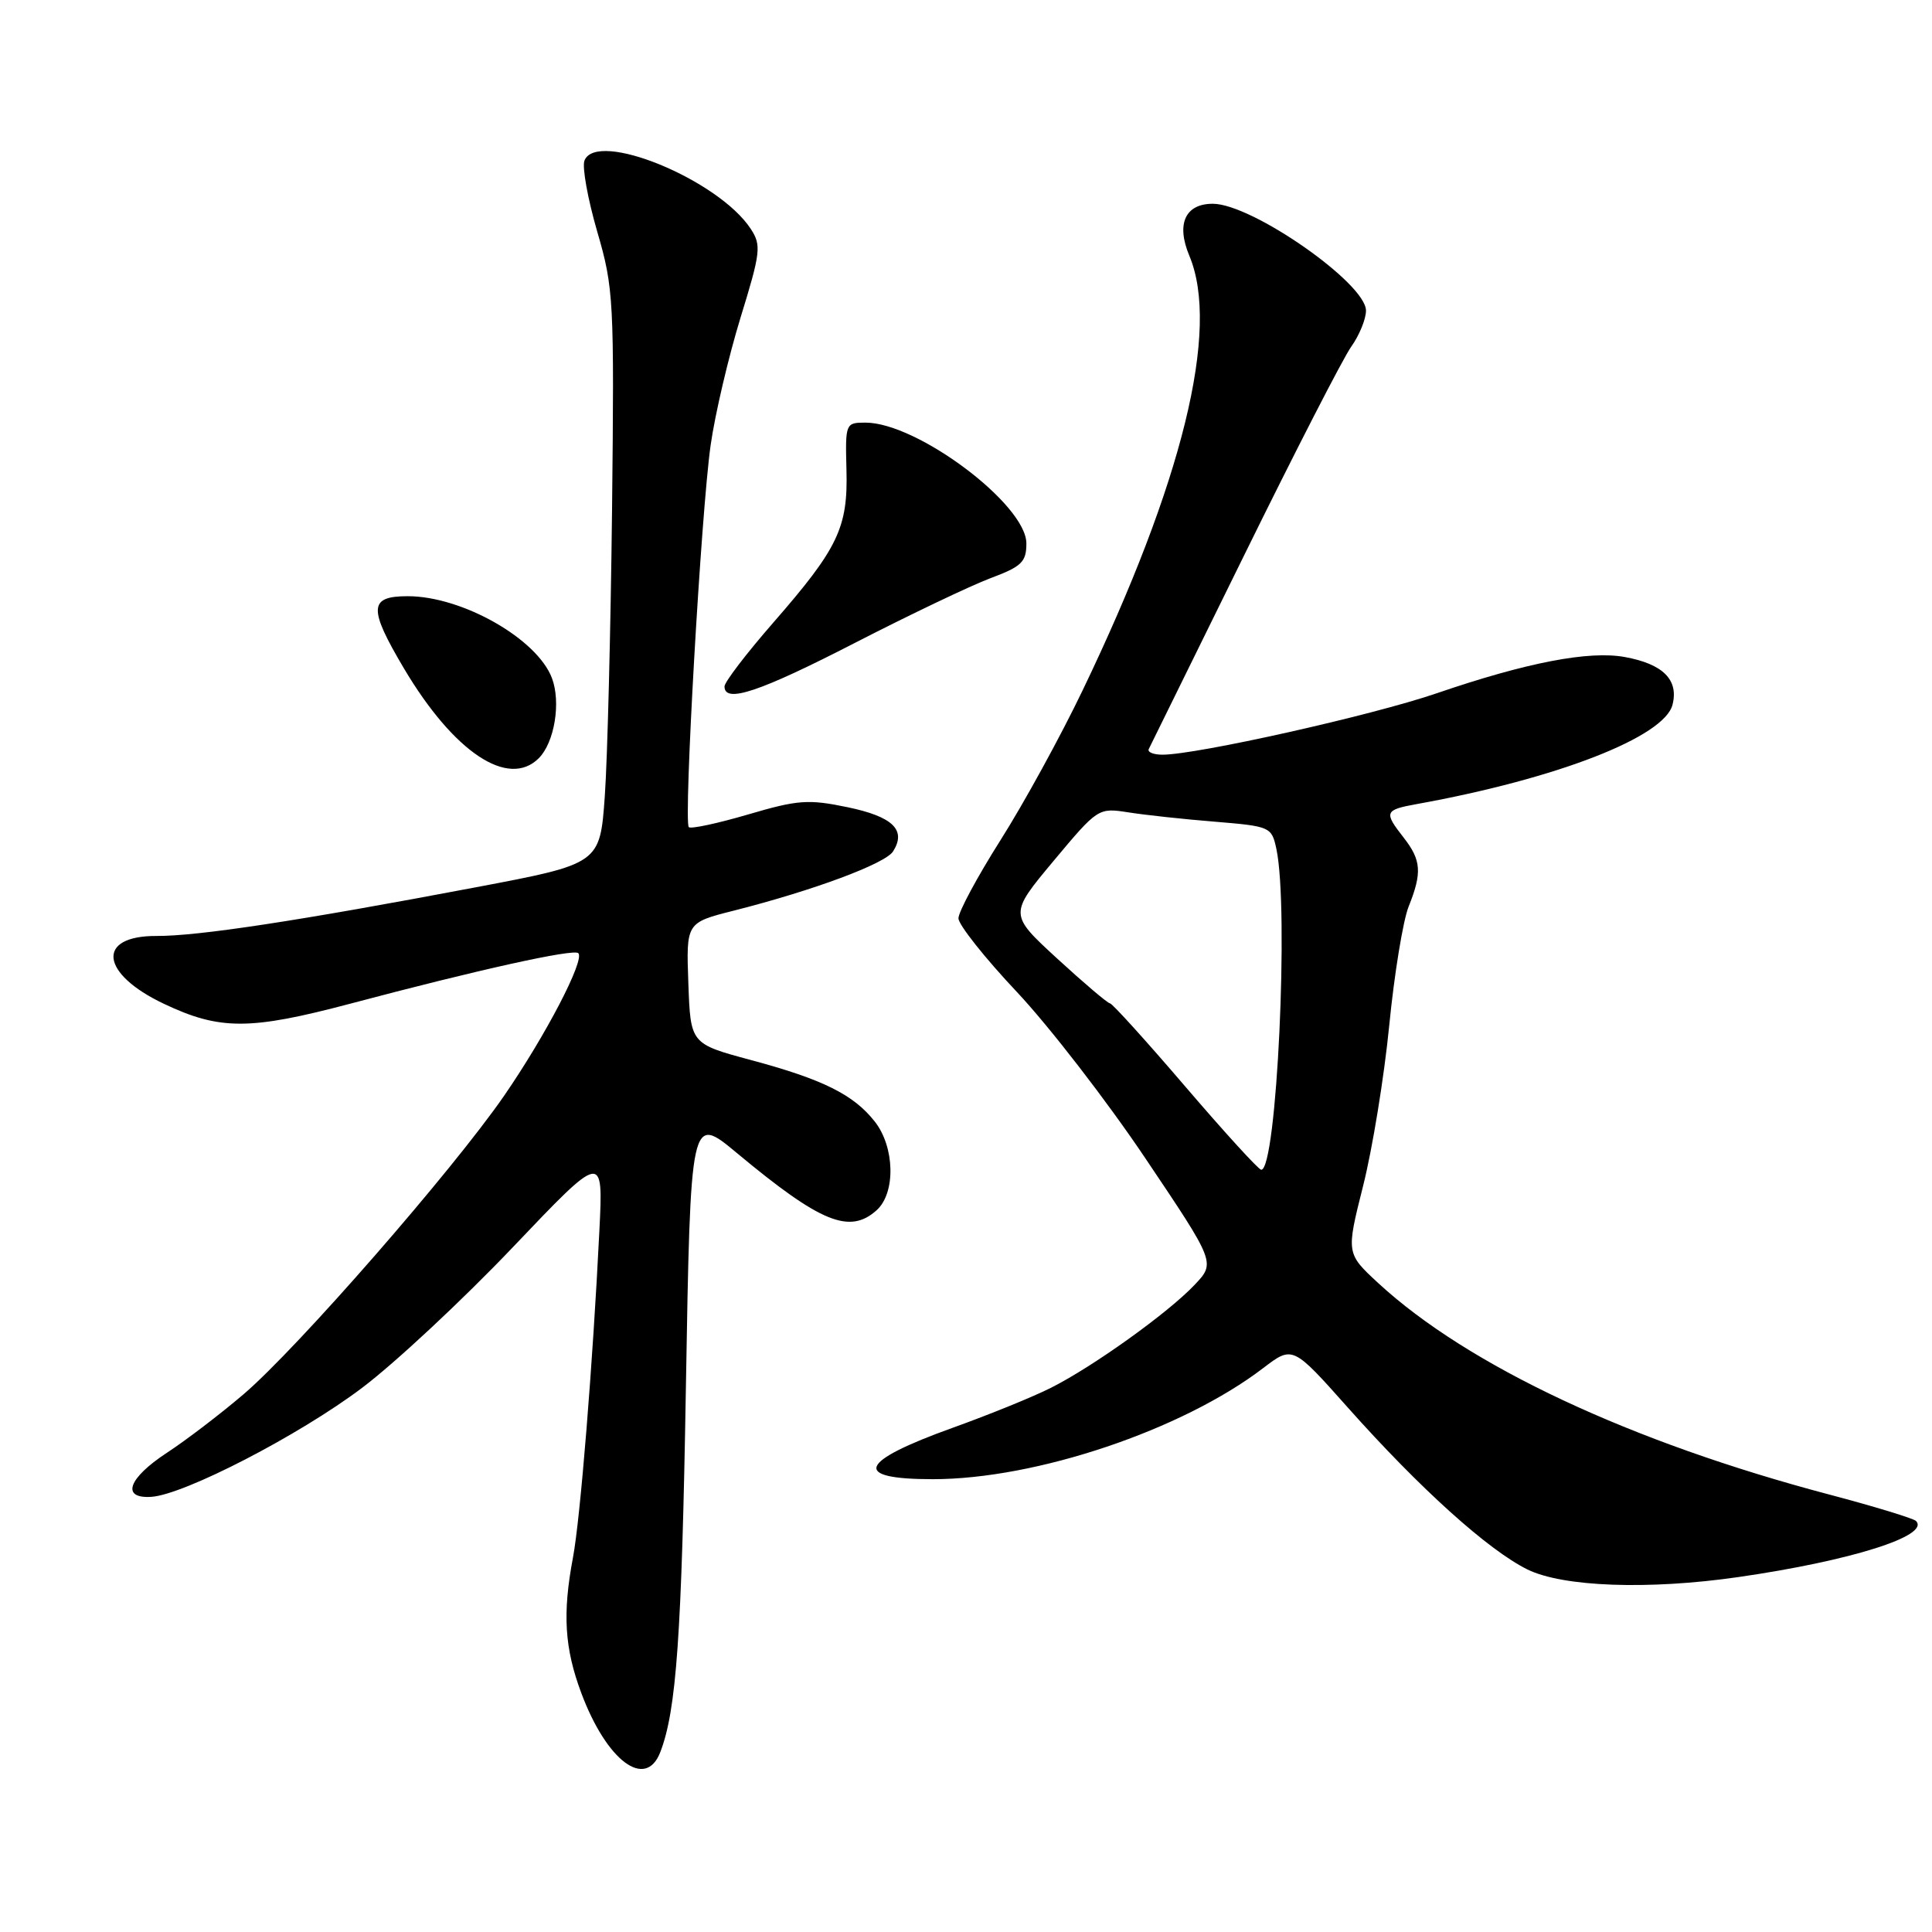 <?xml version="1.0" encoding="UTF-8" standalone="no"?>
<!DOCTYPE svg PUBLIC "-//W3C//DTD SVG 1.1//EN" "http://www.w3.org/Graphics/SVG/1.1/DTD/svg11.dtd" >
<svg xmlns="http://www.w3.org/2000/svg" xmlns:xlink="http://www.w3.org/1999/xlink" version="1.1" viewBox="0 0 256 256">
 <g >
 <path fill="currentColor"
d=" M 87.49 232.17 C 89.63 226.65 90.33 216.65 90.88 184.08 C 91.50 147.67 91.50 147.67 97.65 152.79 C 108.74 162.02 112.59 163.59 116.17 160.35 C 118.70 158.06 118.57 151.99 115.91 148.61 C 113.10 145.04 109.04 143.02 99.50 140.46 C 91.50 138.31 91.50 138.31 91.21 130.29 C 90.92 122.26 90.92 122.26 97.21 120.67 C 107.78 117.99 117.32 114.44 118.34 112.81 C 120.13 109.98 118.31 108.21 112.31 106.96 C 107.11 105.88 105.73 105.98 99.13 107.92 C 95.07 109.11 91.53 109.87 91.27 109.60 C 90.56 108.89 92.91 67.83 94.16 59.01 C 94.74 54.89 96.53 47.29 98.12 42.10 C 100.80 33.41 100.90 32.50 99.48 30.33 C 95.20 23.80 79.03 17.16 77.44 21.29 C 77.12 22.14 77.88 26.36 79.13 30.67 C 81.32 38.17 81.40 39.74 81.10 67.50 C 80.92 83.45 80.49 100.54 80.14 105.48 C 79.50 114.46 79.50 114.46 63.00 117.58 C 39.62 122.01 26.25 124.05 20.72 124.02 C 12.71 123.99 13.27 129.01 21.72 133.01 C 29.14 136.53 33.11 136.52 46.50 132.97 C 63.28 128.51 76.02 125.69 76.63 126.30 C 77.52 127.19 72.32 137.18 66.80 145.19 C 59.95 155.11 39.45 178.61 32.28 184.74 C 29.21 187.36 24.63 190.86 22.10 192.51 C 16.97 195.88 16.01 198.59 20.04 198.34 C 24.38 198.07 39.63 190.19 47.96 183.91 C 52.33 180.62 61.31 172.24 67.92 165.30 C 79.94 152.67 79.94 152.67 79.42 163.09 C 78.55 180.76 76.89 201.26 75.92 206.39 C 74.52 213.82 74.80 218.39 77.03 224.35 C 80.39 233.34 85.55 237.20 87.49 232.17 Z  M 230.34 208.97 C 245.30 206.81 255.82 203.48 253.87 201.53 C 253.52 201.19 248.35 199.61 242.37 198.03 C 216.09 191.09 194.53 180.98 182.65 170.04 C 178.37 166.08 178.37 166.08 180.61 157.17 C 181.85 152.27 183.41 142.69 184.08 135.88 C 184.75 129.07 185.91 121.98 186.65 120.13 C 188.45 115.64 188.33 113.98 186.00 111.00 C 183.34 107.60 183.45 107.32 187.75 106.54 C 206.33 103.18 220.55 97.65 221.62 93.37 C 222.45 90.07 220.35 87.98 215.30 87.06 C 210.56 86.19 202.29 87.78 190.38 91.86 C 181.81 94.80 158.57 100.00 154.04 100.00 C 152.83 100.00 152.01 99.66 152.22 99.25 C 152.43 98.84 158.11 87.29 164.85 73.59 C 171.59 59.88 177.97 47.44 179.05 45.93 C 180.12 44.42 181.00 42.28 181.00 41.16 C 181.00 37.54 165.89 27.00 160.70 27.00 C 157.04 27.00 155.83 29.68 157.59 33.88 C 161.69 43.63 156.71 63.91 143.44 91.50 C 140.54 97.55 135.65 106.47 132.58 111.31 C 129.51 116.16 127.00 120.82 127.00 121.68 C 127.00 122.53 130.49 126.93 134.75 131.45 C 139.01 135.98 146.68 145.90 151.78 153.50 C 161.07 167.32 161.07 167.32 158.28 170.26 C 154.79 173.95 144.85 181.08 139.26 183.89 C 136.93 185.07 131.08 187.45 126.26 189.18 C 113.71 193.69 112.81 196.00 123.60 196.00 C 137.29 196.00 156.64 189.49 167.39 181.27 C 171.29 178.30 171.29 178.30 178.64 186.56 C 188.14 197.23 197.18 205.38 202.37 207.95 C 207.07 210.28 218.44 210.69 230.34 208.97 Z  M 71.39 100.47 C 73.48 98.38 74.35 93.05 73.13 89.84 C 71.15 84.63 61.23 79.00 54.03 79.00 C 48.87 79.00 48.79 80.57 53.52 88.56 C 60.12 99.68 67.35 104.50 71.39 100.47 Z  M 113.27 85.19 C 120.55 81.45 128.64 77.59 131.25 76.61 C 135.38 75.07 136.00 74.46 136.00 72.01 C 136.00 66.85 121.55 56.00 114.68 56.00 C 112.04 56.00 112.00 56.09 112.16 62.25 C 112.37 69.92 111.06 72.65 102.43 82.54 C 98.89 86.60 96.00 90.38 96.00 90.96 C 96.00 93.24 100.64 91.69 113.27 85.19 Z  M 157.08 144.00 C 151.90 137.95 147.40 132.98 147.08 132.95 C 146.76 132.93 143.62 130.26 140.10 127.03 C 133.70 121.15 133.70 121.15 139.60 114.08 C 145.46 107.07 145.53 107.02 149.50 107.64 C 151.70 107.99 156.87 108.55 160.99 108.88 C 168.33 109.49 168.50 109.56 169.13 112.50 C 170.81 120.43 169.18 155.01 167.12 155.00 C 166.78 155.00 162.26 150.05 157.08 144.00 Z "/>
</g>
</svg>